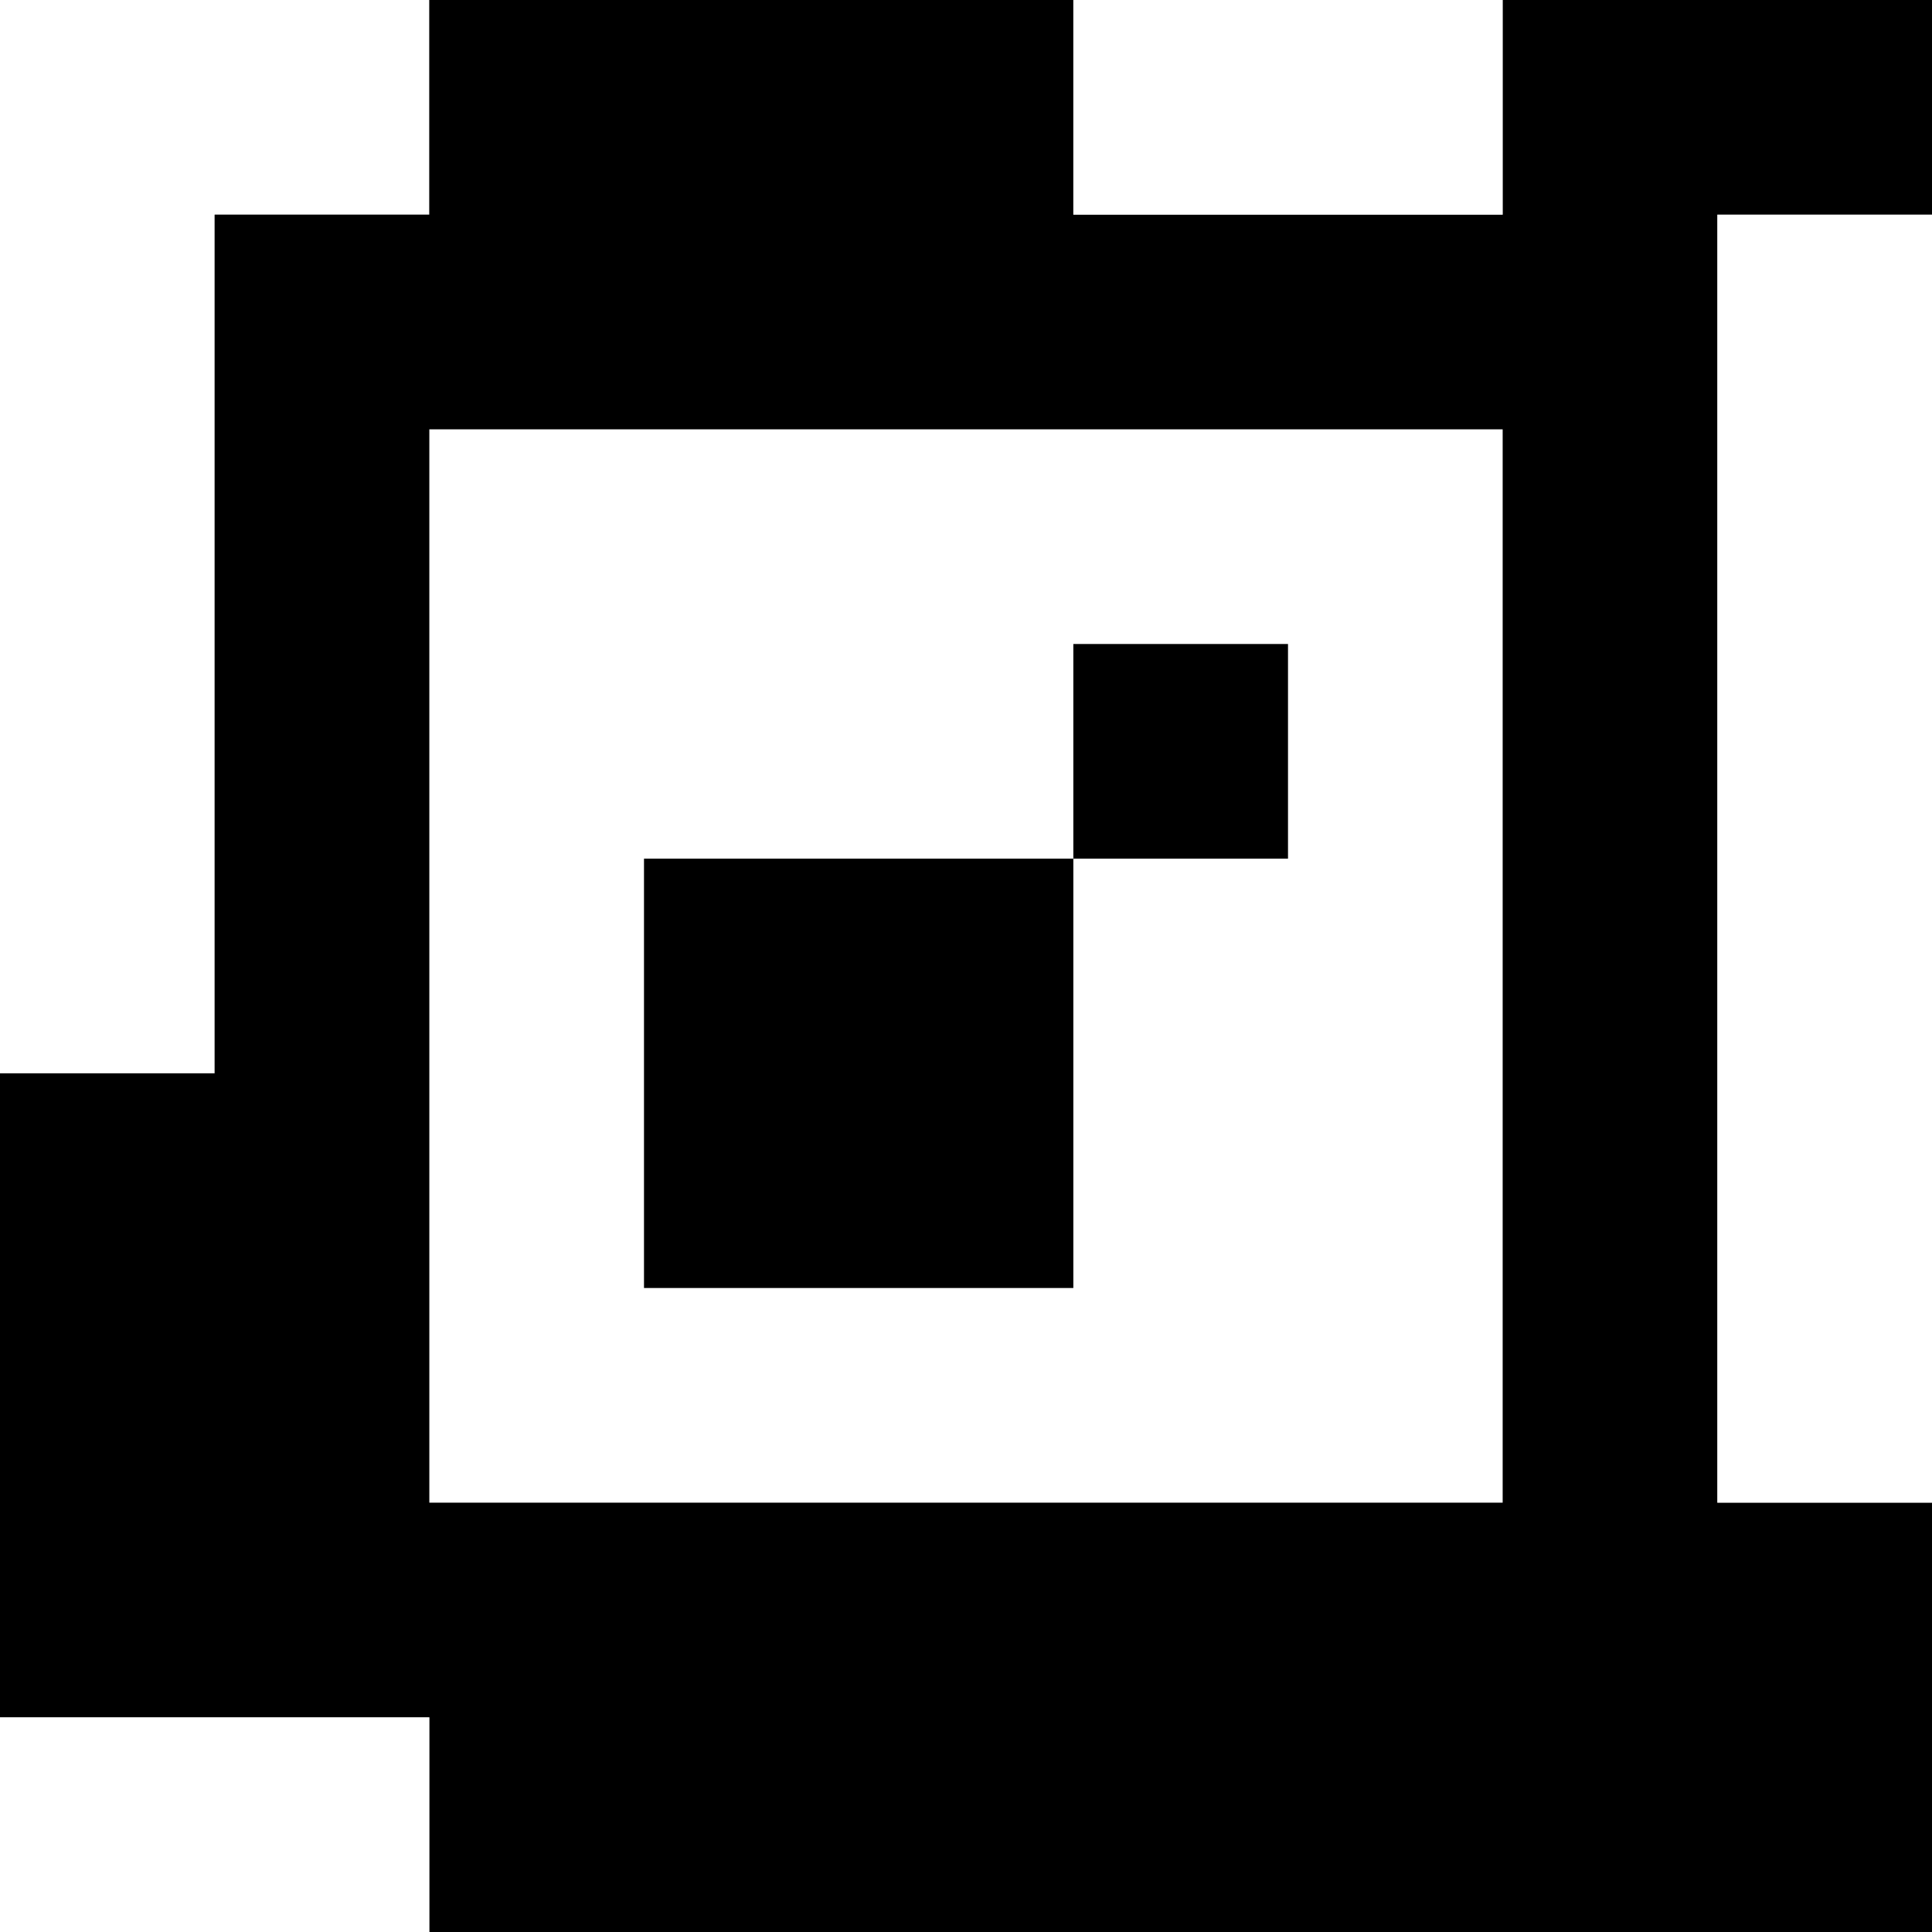 <?xml version="1.0" standalone="yes"?>
<svg xmlns="http://www.w3.org/2000/svg" width="90" height="90">
<rect width="100%" height="100%" fill="#808080" stroke="none"/>
<path style="fill:#ffffff; stroke:none;" d="M0 0L0 50L10 50L10 10L20 10L20 0L0 0z"/>
<path style="fill:#000000; stroke:none;" d="M20 0L20 10L10 10L10 50L0 50L0 80L20 80L20 90L90 90L90 70L80 70L80 10L90 10L90 0L70 0L70 10L50 10L50 0L20 0z"/>
<path style="fill:#ffffff; stroke:none;" d="M50 0L50 10L70 10L70 0L50 0M80 10L80 70L90 70L90 10L80 10M20 20L20 70L70 70L70 20L20 20z"/>
<path style="fill:#000000; stroke:none;" d="M50 30L50 40L30 40L30 60L50 60L50 40L60 40L60 30L50 30z"/>
<path style="fill:#ffffff; stroke:none;" d="M0 80L0 90L20 90L20 80L0 80z"/>
</svg>
